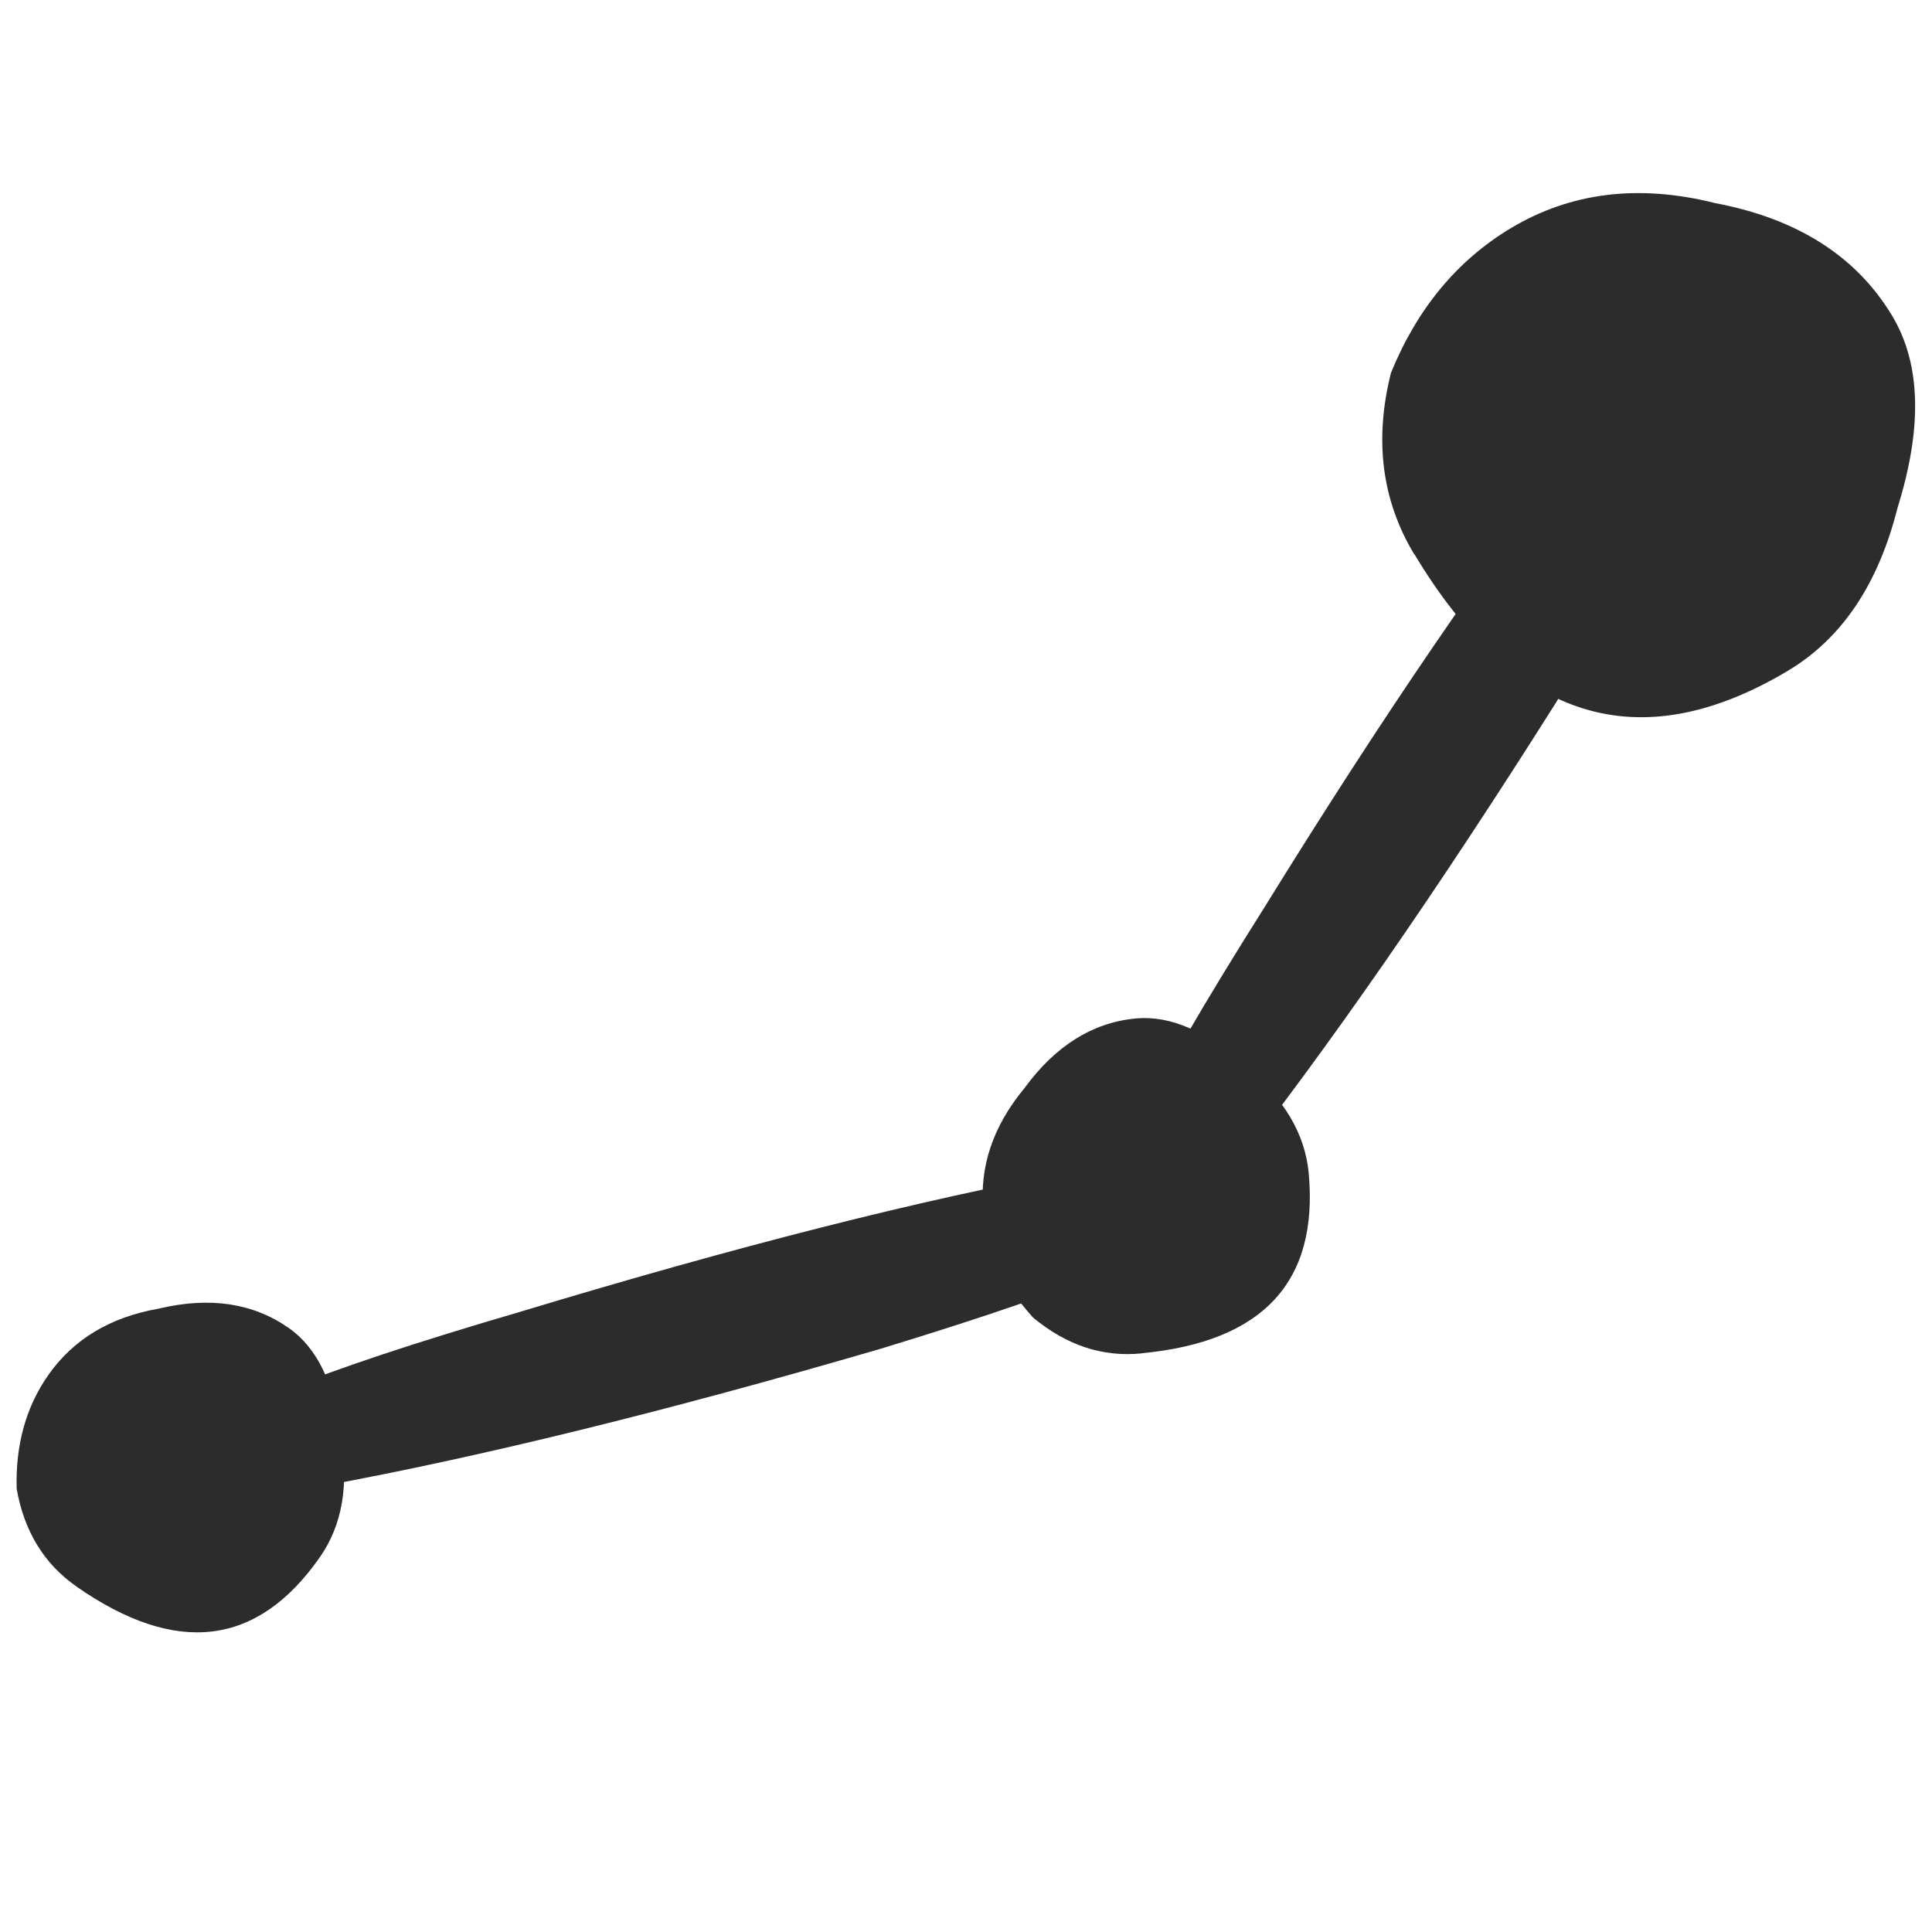<?xml version="1.0" encoding="UTF-8" standalone="no"?>
<svg
   xmlns:dc="http://purl.org/dc/elements/1.1/"
   xmlns:cc="http://creativecommons.org/ns#"
   xmlns:rdf="http://www.w3.org/1999/02/22-rdf-syntax-ns#"
   xmlns:svg="http://www.w3.org/2000/svg"
   xmlns="http://www.w3.org/2000/svg"
   xmlns:sodipodi="http://sodipodi.sourceforge.net/DTD/sodipodi-0.dtd"
   xmlns:inkscape="http://www.inkscape.org/namespaces/inkscape"
   width="16"
   height="16"
   version="1.1"
   id="svg881"
   sodipodi:docname="flypie-edit-trace-symbolic.svg"
   inkscape:version="1.0.2 (e86c870879, 2021-01-15)">
  <defs
     id="defs885" />
  <sodipodi:namedview
     pagecolor="#ffffff"
     bordercolor="#666666"
     borderopacity="1"
     objecttolerance="10"
     gridtolerance="10"
     guidetolerance="10"
     inkscape:pageopacity="0"
     inkscape:pageshadow="2"
     inkscape:window-width="1920"
     inkscape:window-height="1131"
     id="namedview883"
     showgrid="true"
     inkscape:zoom="32.482718"
     inkscape:cx="10.490266"
     inkscape:cy="8.8579974"
     inkscape:window-x="0"
     inkscape:window-y="0"
     inkscape:window-maximized="1"
     inkscape:current-layer="svg881"
     inkscape:document-rotation="0"
     showguides="false"
     inkscape:guide-bbox="true"
     inkscape:snap-bbox="true"
     inkscape:snap-bbox-midpoints="true"
     inkscape:snap-center="true"
     inkscape:snap-global="false">
    <inkscape:grid
       type="xygrid"
       id="grid900" />
  </sodipodi:namedview>
  <path
     d="M 0.631,13.137 C 0.365,12.951 0.2,12.682 0.138,12.329 0.128,11.969 0.213,11.655 0.399,11.389 0.606,11.093 0.91,10.909 1.312,10.838 c 0.423,-0.101 0.782,-0.048 1.078,0.159 0.237,0.165 0.381,0.464 0.431,0.896 0.071,0.402 0.014,0.737 -0.172,1.003 -0.517,0.74 -1.19,0.82 -2.019,0.241 z"
     style="font-style:normal;font-variant:normal;font-weight:normal;font-stretch:normal;font-size:10.583px;line-height:125%;font-family:'Amatic SC';-inkscape-font-specification:'Amatic SC';letter-spacing:0px;word-spacing:0px;opacity:1;fill:#2c2c2c;fill-opacity:1;stroke:none;stroke-width:5.248px;stroke-linecap:butt;stroke-linejoin:miter;stroke-opacity:1"
     id="path834"
     inkscape:connector-curvature="0"
     sodipodi:nodetypes="ccscscscc" />
  <path
     sodipodi:nodetypes="ccscscscc"
     inkscape:connector-curvature="0"
     id="path836"
     style="font-style:normal;font-variant:normal;font-weight:normal;font-stretch:normal;font-size:10.583px;line-height:125%;font-family:'Amatic SC';-inkscape-font-specification:'Amatic SC';letter-spacing:0px;word-spacing:0px;opacity:1;fill:#2c2c2c;fill-opacity:1;stroke:none;stroke-width:5.186px;stroke-linecap:butt;stroke-linejoin:miter;stroke-opacity:1"
     d="M 9.456,11.208 C 9.132,11.241 8.832,11.141 8.556,10.912 8.313,10.646 8.176,10.35 8.144,10.026 8.109,9.666 8.222,9.328 8.483,9.013 8.74,8.661 9.048,8.468 9.408,8.434 c 0.288,-0.025 0.591,0.107 0.91,0.403 0.316,0.26 0.489,0.553 0.52,0.876 0.083,0.9 -0.375,1.398 -1.382,1.494 z" />
  <path
     d="M 11.71,4.587 C 11.443,4.142 11.38,3.643 11.519,3.089 11.736,2.556 12.068,2.156 12.513,1.889 c 0.495,-0.296 1.058,-0.366 1.691,-0.207 0.682,0.129 1.171,0.441 1.467,0.935 0.237,0.396 0.251,0.924 0.044,1.587 -0.159,0.632 -0.46,1.082 -0.905,1.349 -1.236,0.74 -2.269,0.418 -3.098,-0.966 z"
     style="font-style:normal;font-variant:normal;font-weight:normal;font-stretch:normal;font-size:10.583px;line-height:125%;font-family:'Amatic SC';-inkscape-font-specification:'Amatic SC';letter-spacing:0px;word-spacing:0px;opacity:1;fill:#2c2c2c;fill-opacity:1;stroke:none;stroke-width:5.877px;stroke-linecap:butt;stroke-linejoin:miter;stroke-opacity:1"
     id="path838"
     inkscape:connector-curvature="0"
     sodipodi:nodetypes="ccscscscc" />
  <path
     d="M 2.679,12.306 Q 2.338,12.368 2.018,12.269 1.741,12.161 1.711,11.944 1.668,11.635 4.317,10.861 7.003,10.049 8.88,9.704 9.221,9.642 9.541,9.74 9.86,9.84 9.891,10.057 9.933,10.366 7.289,11.171 4.641,11.944 2.679,12.305 Z"
     style="font-style:normal;font-variant:normal;font-weight:normal;font-stretch:normal;font-size:10.583px;line-height:125%;font-family:'Amatic SC';-inkscape-font-specification:'Amatic SC';letter-spacing:0px;word-spacing:0px;fill:#2c2c2c;fill-opacity:1;stroke:none;stroke-width:4.253px;stroke-linecap:butt;stroke-linejoin:miter;stroke-opacity:1"
     id="path823"
     inkscape:connector-curvature="0" />
  <path
     d="M 10.181,9.721 Q 9.967,9.992 9.665,10.122 9.389,10.219 9.227,10.068 8.995,9.853 10.468,7.52 q 1.476,-2.388 2.651,-3.882 0.214,-0.271 0.516,-0.402 0.303,-0.13 0.465,0.02 0.232,0.215 -1.218,2.569 -1.473,2.333 -2.701,3.894 z"
     style="font-style:normal;font-variant:normal;font-weight:normal;font-stretch:normal;font-size:10.583px;line-height:125%;font-family:'Amatic SC';-inkscape-font-specification:'Amatic SC';letter-spacing:0px;word-spacing:0px;fill:#2c2c2c;fill-opacity:1;stroke:none;stroke-width:4.253px;stroke-linecap:butt;stroke-linejoin:miter;stroke-opacity:1"
     id="path3469"
     inkscape:connector-curvature="0" />
</svg>
